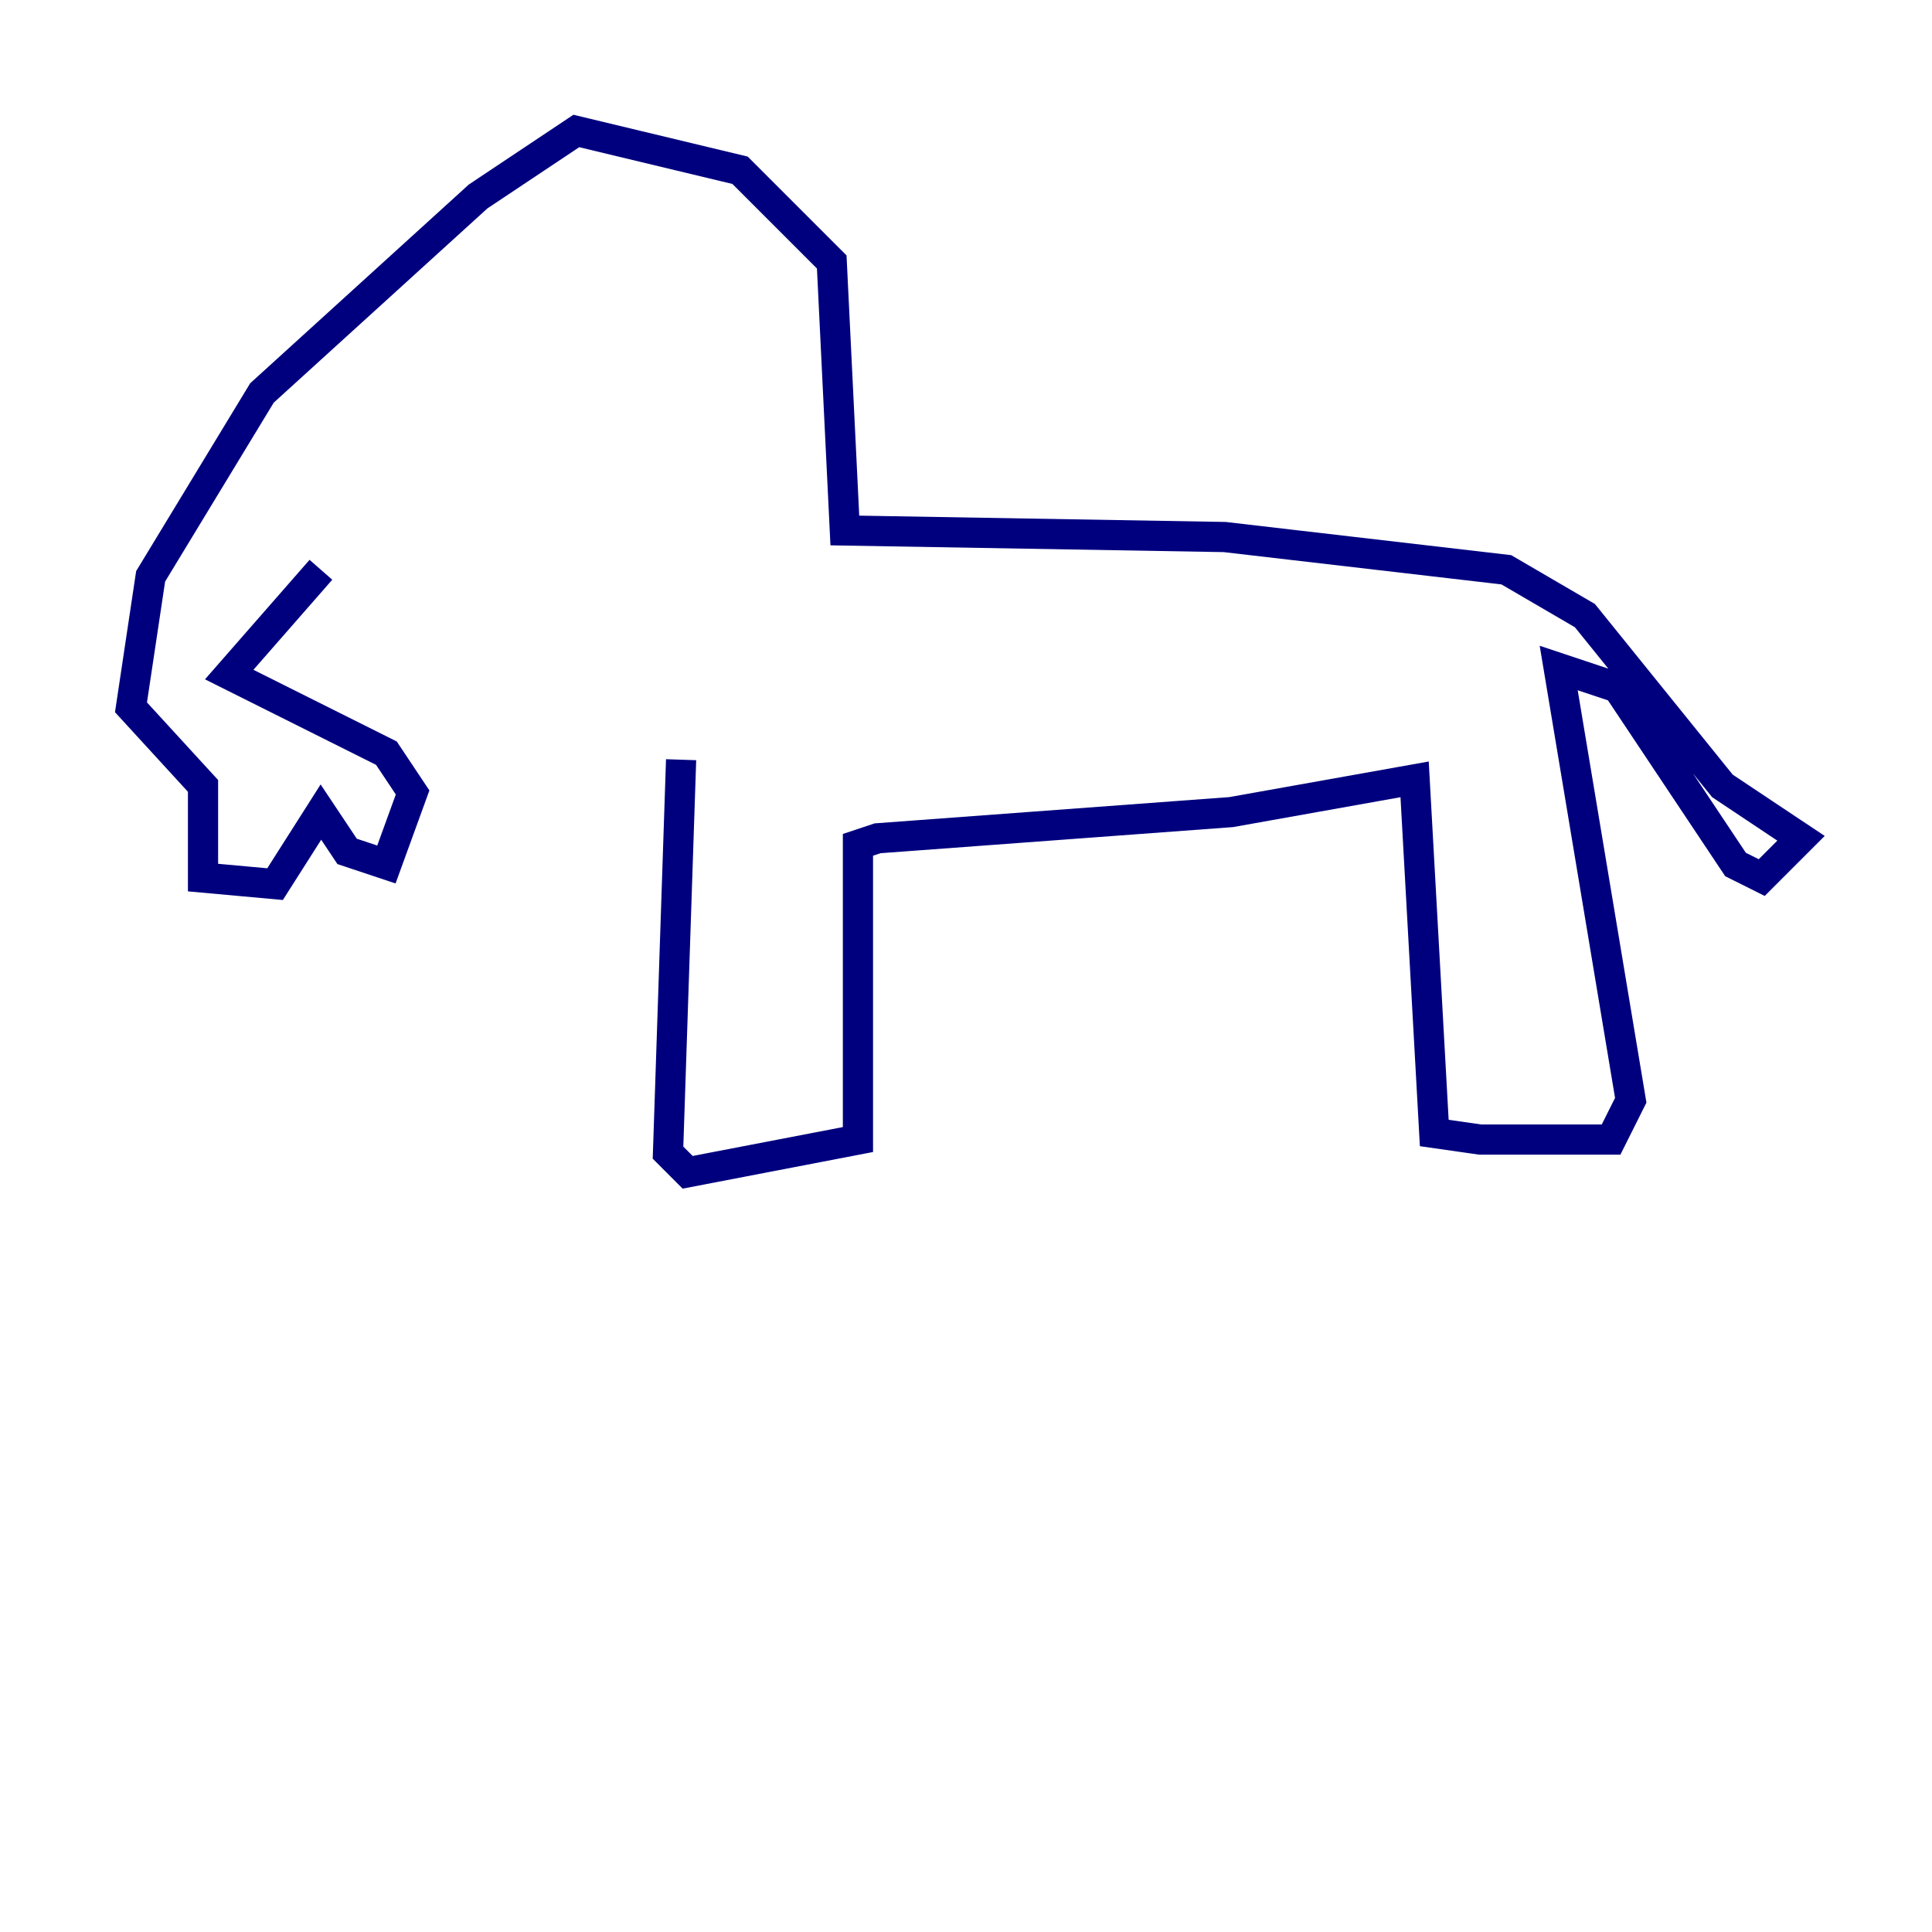 <?xml version="1.0" encoding="utf-8" ?>
<svg baseProfile="tiny" height="128" version="1.2" viewBox="0,0,128,128" width="128" xmlns="http://www.w3.org/2000/svg" xmlns:ev="http://www.w3.org/2001/xml-events" xmlns:xlink="http://www.w3.org/1999/xlink"><defs /><polyline fill="none" points="45.125,50.332 44.258,76.366 45.559,77.668 56.841,75.498 56.841,55.973 58.142,55.539 81.573,53.803 93.722,51.634 95.024,75.064 98.061,75.498 106.739,75.498 108.041,72.895 103.268,44.258 107.173,45.559 114.983,57.275 116.719,58.142 119.322,55.539 114.115,52.068 105.003,40.786 99.797,37.749 81.139,35.58 55.973,35.146 55.105,17.356 49.031,11.281 38.183,8.678 31.675,13.017 17.356,26.034 9.98,38.183 8.678,46.861 13.451,52.068 13.451,58.142 18.224,58.576 21.261,53.803 22.997,56.407 25.6,57.275 27.336,52.502 25.6,49.898 15.186,44.691 21.261,37.749" stroke="#00007f" stroke-width="2" /></svg>